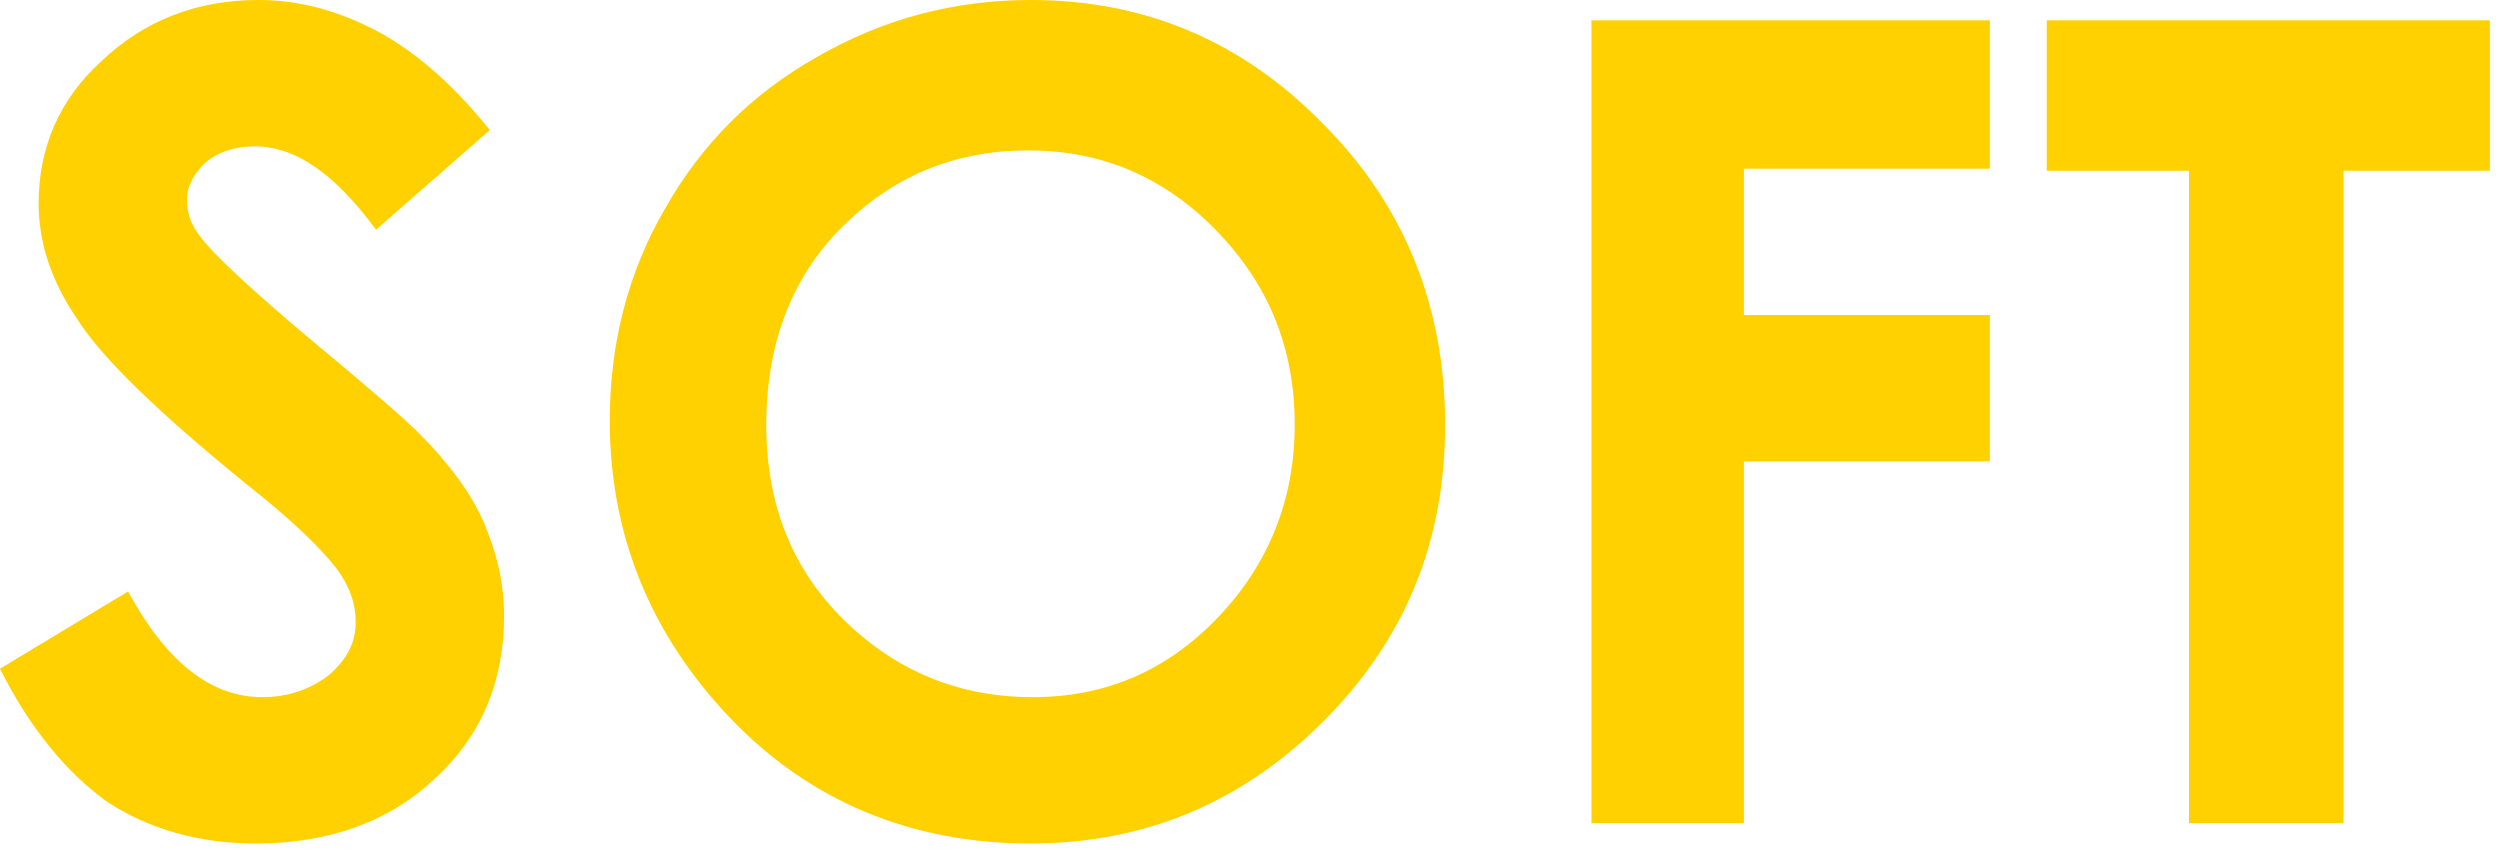 <?xml version="1.0" encoding="UTF-8"?>
<svg width="123px" height="42px" viewBox="0 0 123 42" version="1.1" xmlns="http://www.w3.org/2000/svg" xmlns:xlink="http://www.w3.org/1999/xlink">
    <!-- Generator: Sketch 63.1 (92452) - https://sketch.com -->
    <title>Group</title>
    <desc>Created with Sketch.</desc>
    <g id="Page-1" stroke="none" stroke-width="1" fill="none" fill-rule="evenodd">
        <g id="index" transform="translate(-138, -4997)" fill="#FFD100" fill-rule="nonzero">
            <g id="Group" transform="translate(138, 4997)">
                <path d="M24.1,6.4 L18.5,11.3 C16.5,8.6 14.6,7.2 12.5,7.2 C11.5,7.2 10.7,7.5 10.1,8 C9.6,8.5 9.2,9.1 9.2,9.8 C9.2,10.5 9.4,11.1 9.9,11.7 C10.5,12.5 12.3,14.2 15.4,16.8 C18.3,19.2 20,20.7 20.6,21.3 C22.1,22.8 23.2,24.3 23.8,25.7 C24.4,27.1 24.8,28.6 24.8,30.3 C24.8,33.5 23.7,36.2 21.4,38.3 C19.2,40.4 16.2,41.5 12.6,41.5 C9.8,41.5 7.3,40.8 5.2,39.4 C3.3,38 1.5,35.9 0,32.9 L6.3,29.1 C8.2,32.6 10.4,34.3 12.9,34.3 C14.2,34.3 15.3,33.9 16.2,33.2 C17.1,32.4 17.5,31.6 17.5,30.6 C17.5,29.7 17.2,28.8 16.5,27.9 C15.8,27 14.4,25.6 12.1,23.8 C7.8,20.3 5,17.6 3.8,15.7 C2.5,13.8 1.9,11.9 1.9,10 C1.9,7.3 2.9,4.9 5,3 C7.1,1 9.7,0 12.7,0 C14.7,0 16.5,0.5 18.3,1.4 C20.1,2.3 22.1,3.9 24.1,6.4 Z" id="Path"></path>
                <path d="M50.7,0 C56.3,0 61.1,2 65.1,6.1 C69.1,10.1 71.1,15.1 71.1,20.9 C71.1,26.7 69.1,31.5 65.1,35.5 C61.1,39.5 56.3,41.5 50.7,41.5 C44.8,41.5 39.8,39.4 35.9,35.3 C32,31.2 30,26.3 30,20.7 C30,16.9 30.9,13.4 32.7,10.3 C34.5,7.1 37,4.6 40.2,2.8 C43.5,0.9 47,0 50.7,0 Z M50.6,7.4 C46.9,7.4 43.9,8.7 41.4,11.2 C38.9,13.7 37.7,17 37.7,20.9 C37.7,25.3 39.3,28.7 42.4,31.3 C44.8,33.3 47.6,34.3 50.8,34.3 C54.4,34.3 57.4,33 59.9,30.4 C62.4,27.8 63.7,24.6 63.7,20.9 C63.7,17.1 62.4,14 59.9,11.4 C57.3,8.7 54.2,7.4 50.6,7.4 Z" id="Shape"></path>
                <polygon id="Path" points="78.3 1 97.9 1 97.9 8.3 85.8 8.3 85.8 15.5 97.9 15.5 97.9 22.7 85.8 22.7 85.8 40.5 78.3 40.5"></polygon>
                <polygon id="Path" points="100.7 1 122.5 1 122.5 8.4 115.3 8.4 115.3 40.5 107.7 40.5 107.7 8.4 100.7 8.4"></polygon>
            </g>
        </g>
    </g>
</svg>